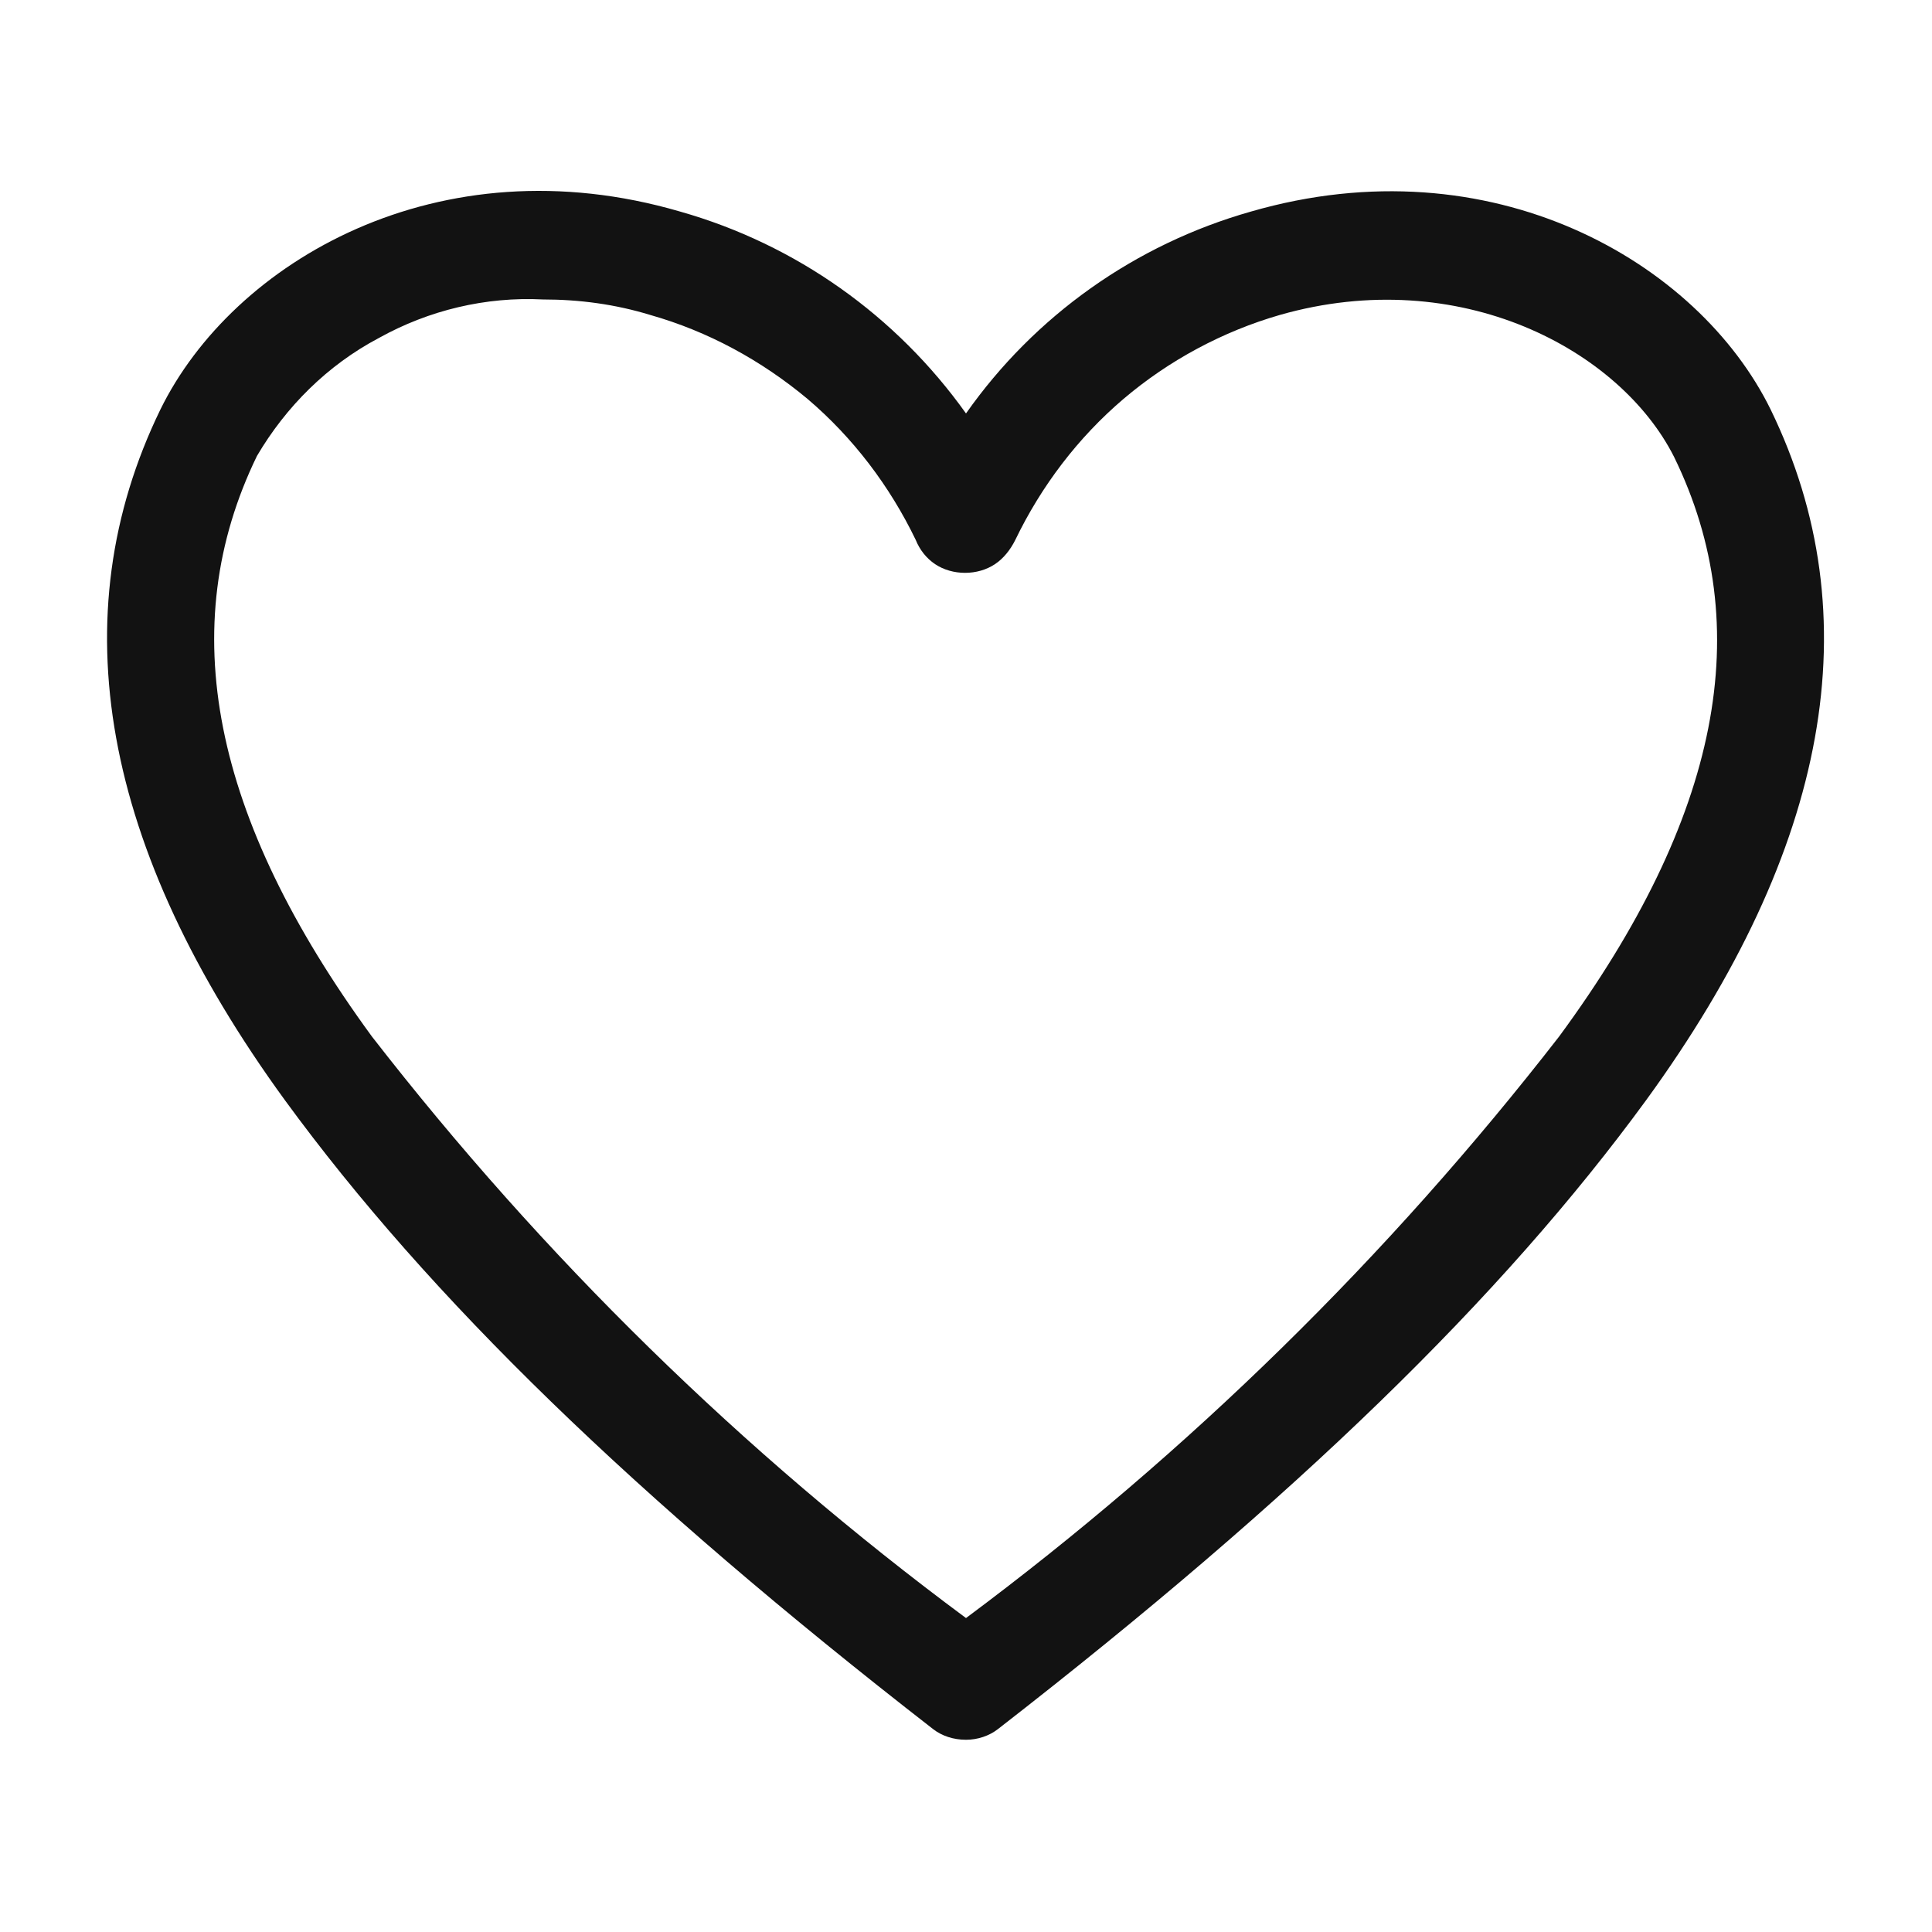 <svg width="20" height="20" viewBox="0 0 20 20" fill="none" xmlns="http://www.w3.org/2000/svg" xmlns:xlink="http://www.w3.org/1999/xlink">
	<desc>
			Created with Pixso.
	</desc>
	<defs>
		<clipPath id="clip144_147">
			<rect id="clarity:heart-line" rx="-0.5" width="19" height="19" transform="translate(0.5 0.5)" fill="white" fill-opacity="0"/>
		</clipPath>
	</defs>
	<rect id="clarity:heart-line" rx="-0.5" width="19" height="19" transform="translate(0.5 0.5)" fill="#FFFFFF" fill-opacity="0"/>
	<g clip-path="url(#clip144_147)">
		<path id="Vector" d="M10 18.01C9.87 18.01 9.75 17.97 9.66 17.9C6.57 15.5 4.44 13.43 2.95 11.39C1.05 8.78 0.62 6.38 1.66 4.24C2.41 2.71 4.54 1.46 7.04 2.19C8.24 2.53 9.28 3.27 10 4.28C10.71 3.27 11.75 2.53 12.95 2.19C15.44 1.47 17.58 2.71 18.33 4.24C19.37 6.38 18.94 8.78 17.04 11.39C15.55 13.43 13.42 15.5 10.33 17.9C10.24 17.97 10.12 18.01 10 18.01ZM5.62 3.1C5.03 3.07 4.44 3.21 3.92 3.5C3.39 3.78 2.96 4.21 2.66 4.72C1.8 6.49 2.19 8.46 3.85 10.73C5.62 13.01 7.68 15.03 10 16.75C12.31 15.03 14.37 13.01 16.14 10.73C17.81 8.46 18.19 6.49 17.33 4.73C16.77 3.62 15.11 2.73 13.25 3.26C12.66 3.43 12.1 3.73 11.63 4.13C11.16 4.53 10.78 5.03 10.51 5.59C10.46 5.69 10.39 5.78 10.3 5.84C10.21 5.9 10.1 5.93 9.99 5.93C9.88 5.93 9.77 5.9 9.68 5.84C9.59 5.78 9.52 5.69 9.48 5.59C9.21 5.03 8.83 4.53 8.36 4.13C7.88 3.73 7.33 3.43 6.73 3.26C6.37 3.15 6 3.1 5.62 3.1Z" fill="#121212" fill-opacity="1" fill-rule="nonzero"/>
	</g>
</svg>
